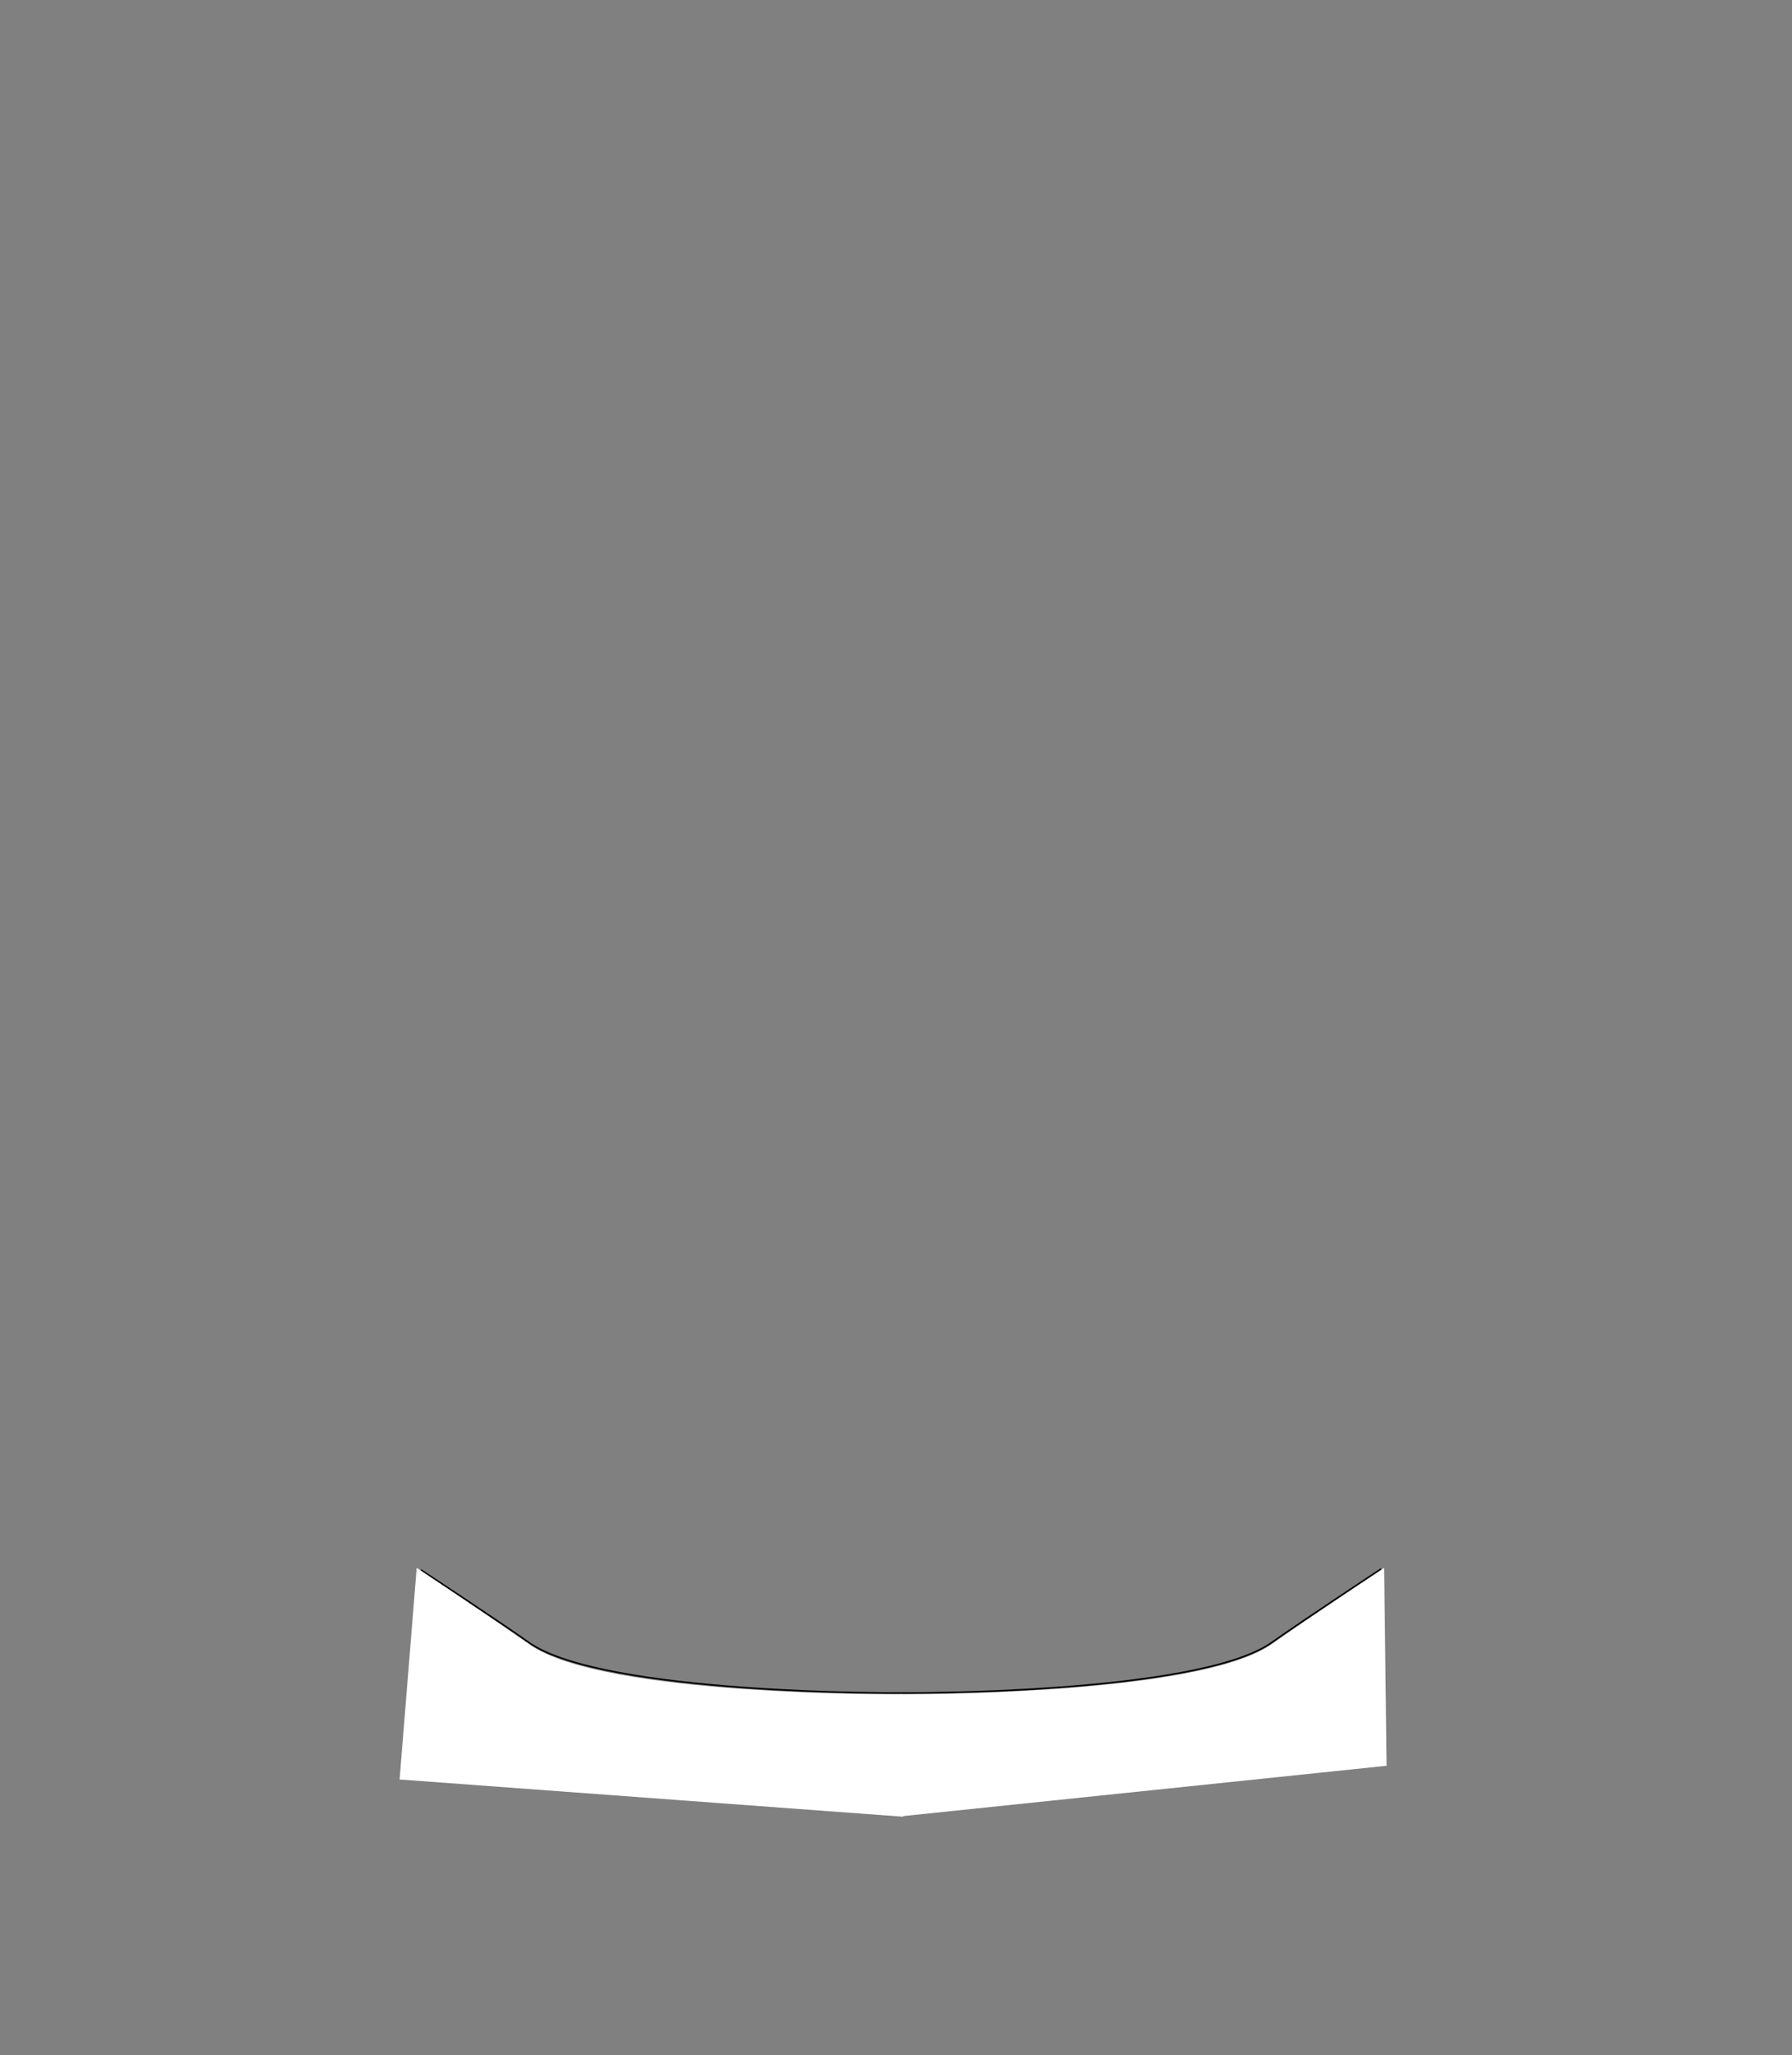 <svg xmlns="http://www.w3.org/2000/svg" viewBox="0 0 2296.47 2632.97"><rect x="0" y="0" width="2296.47" height="2632.97" fill="#808080" stroke="none"/><defs><style>.cls-1,.cls-2{fill:none;stroke-miterlimit:10;}.cls-1{stroke:#fff;opacity:0;}.cls-2{stroke:#010101;stroke-width:2px;}.cls-3{fill:#fff;}</style></defs><g id="Calque_2" data-name="Calque 2"><g id="Calque_1-2" data-name="Calque 1"><rect class="cls-1" x="0.5" y="0.5" width="2295.47" height="2631.97"/><path class="cls-2" d="M1154.07,2169s-381.23,2.3-476.23-64.7c-44.71-31.54-138.46-93.08-138.46-93.08h0"/><path class="cls-2" d="M1153.45,2169s381.23,2.3,476.23-64.7c44.71-31.54,140.23-94.31,140.23-94.31"/><path class="cls-3" d="M1157.49,2327.42l-645.4-47.72L534,2008.55s100.34,66.84,145,98.37c95,67,476.5,63.5,476.5,63.5"/><path class="cls-3" d="M1156.34,2326.72l620.58-64.58-3.11-253.5s-99.42,66-144.13,97.58c-95,67-476.26,64.21-476.26,64.21"/></g></g></svg>